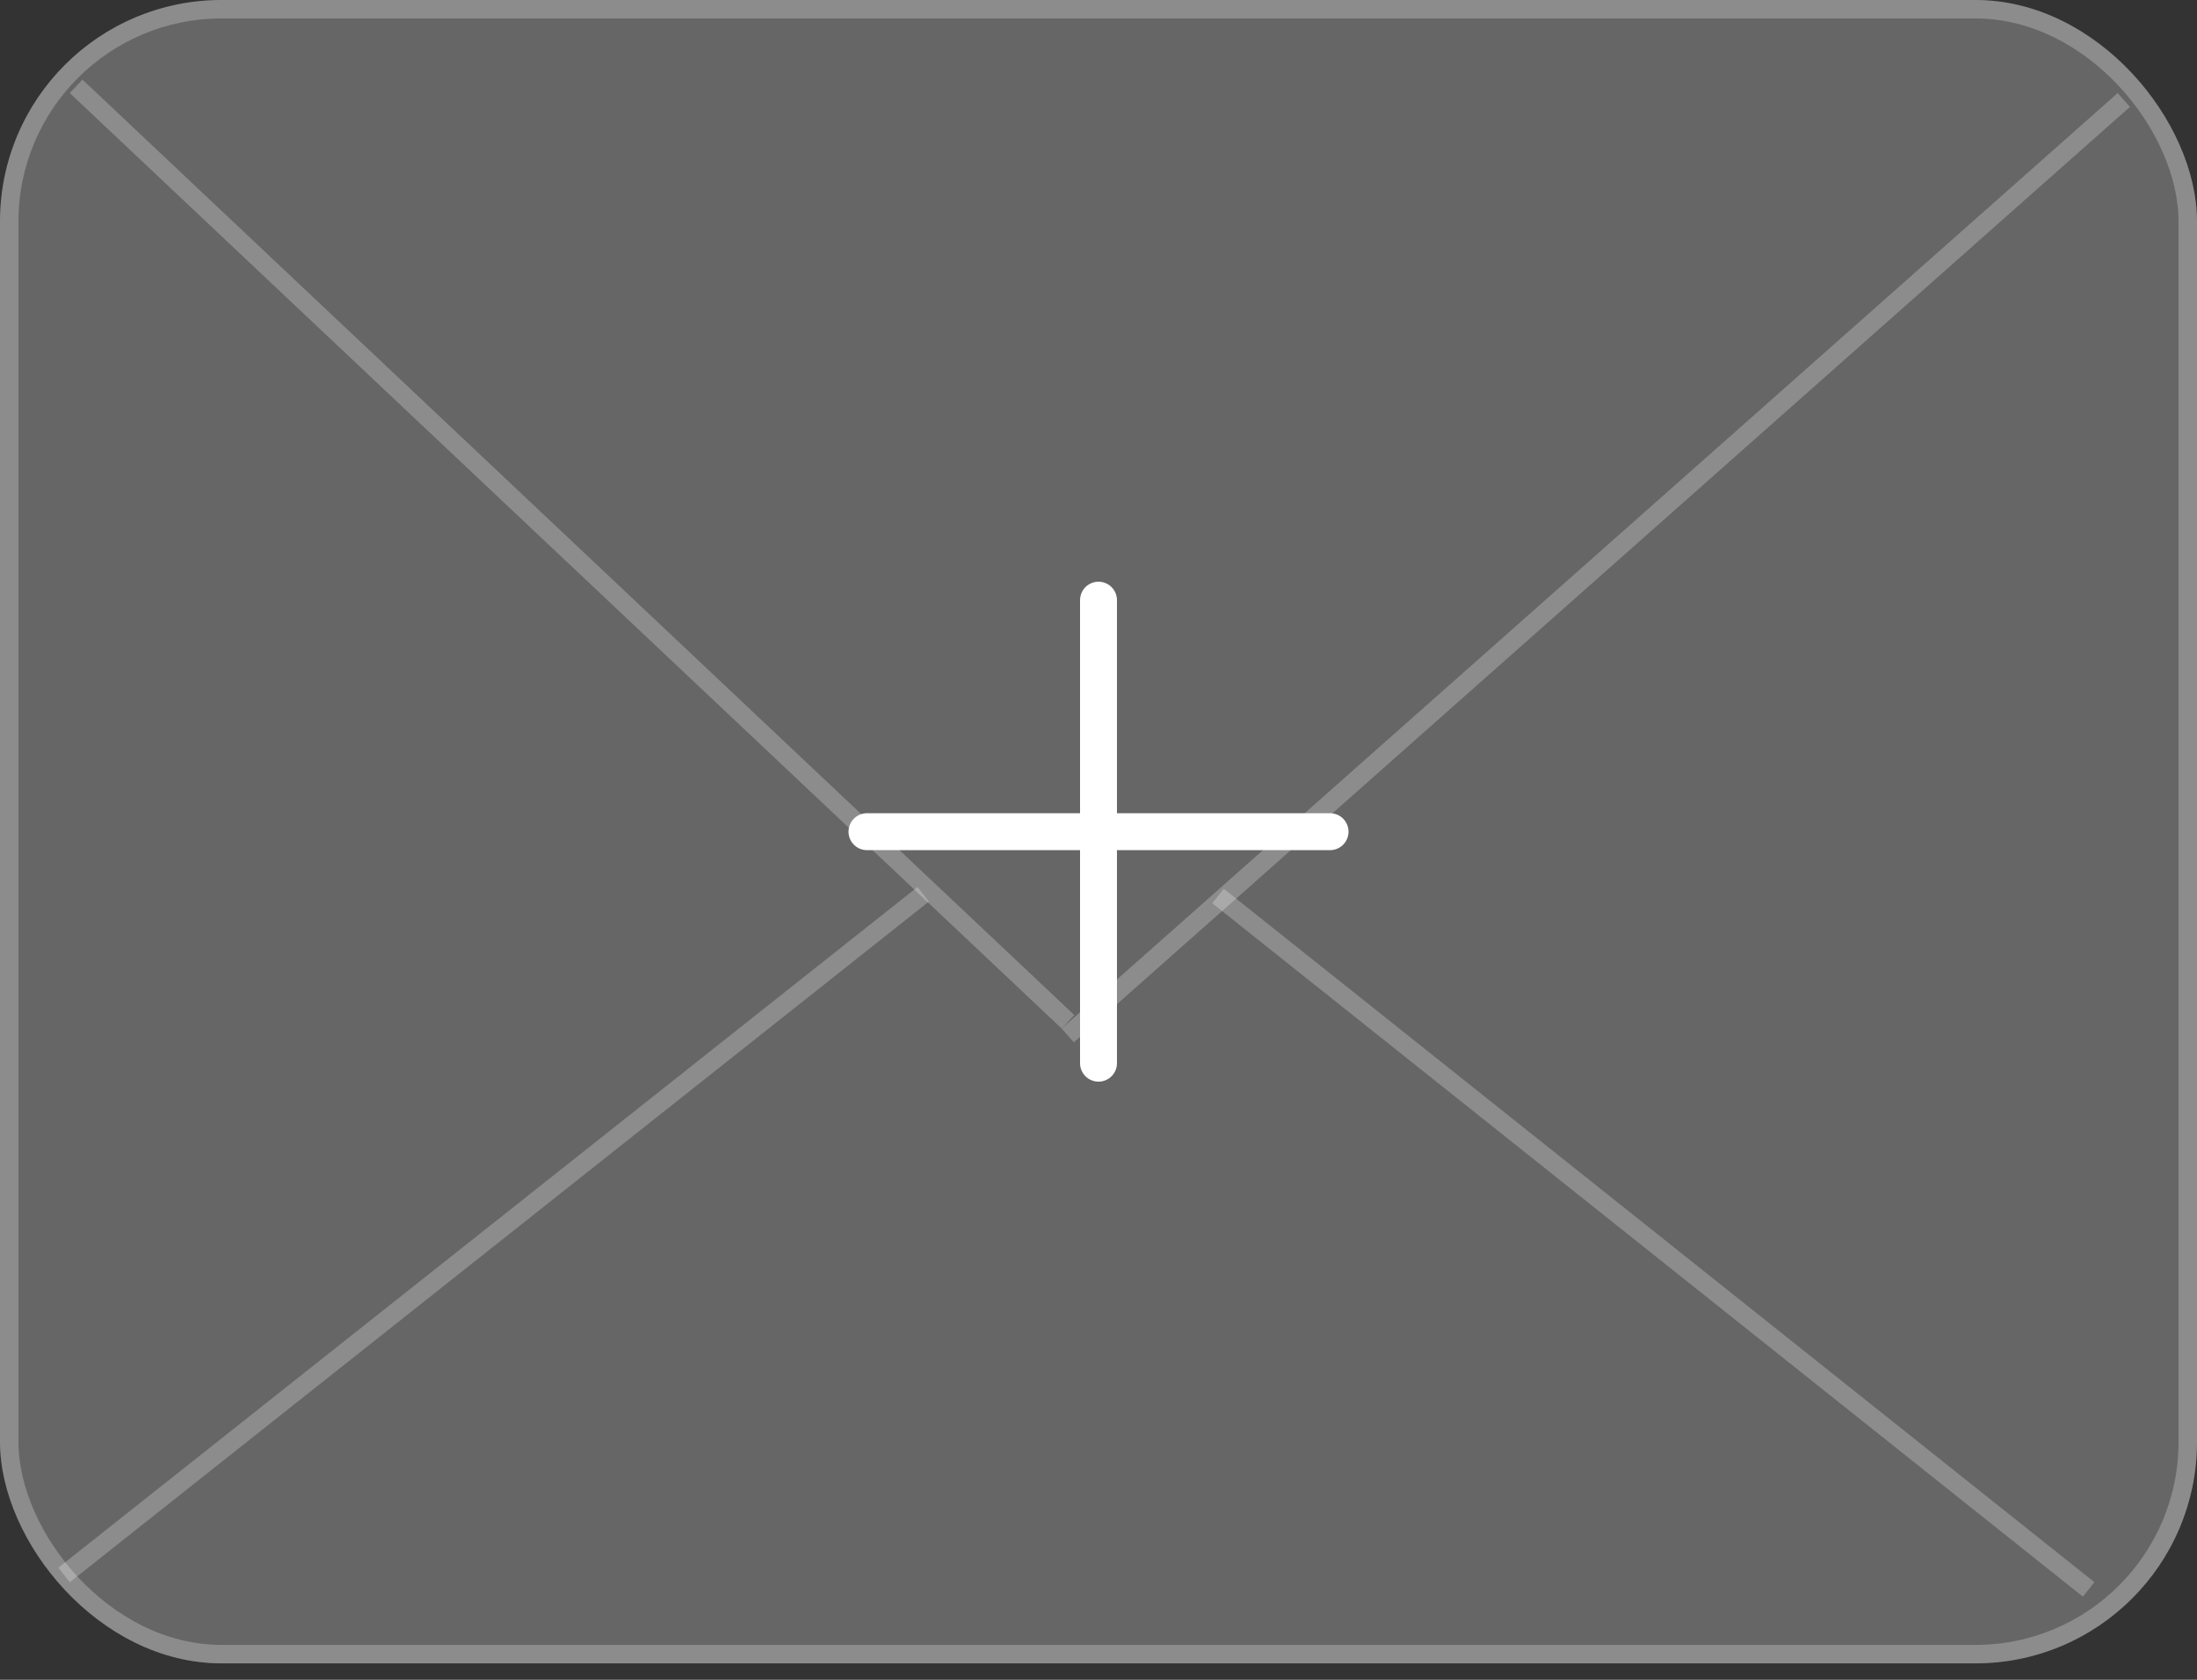 <svg width="119" height="91" viewBox="0 0 119 91" fill="none" xmlns="http://www.w3.org/2000/svg">
<rect x="0" y="0" width="119" height="91" fill="#333333" stroke="none"/>
<line x1="4.124" y1="4.678" x2="57.847" y2="55.353" stroke="white" stroke-opacity="0.25"/>
<line x1="115.035" y1="5.416" x2="57.835" y2="56.091" stroke="white" stroke-opacity="0.25"/>
<line x1="113.13" y1="86.103" x2="65.976" y2="48.541" stroke="white" stroke-opacity="0.25"/>
<line x1="3.471" y1="85.32" x2="50.005" y2="48.446" stroke="white" stroke-opacity="0.25"/>
<rect width="119" height="90.11" rx="12" fill="white" fill-opacity="0.25"/>
<rect x="0.5" y="0.5" width="118" height="89.11" rx="11.5" stroke="white" stroke-opacity="0.25"/>
<path d="M59.5 32.513V57.596" stroke="white" stroke-width="2" stroke-linecap="round" stroke-linejoin="round"/>
<path d="M46.959 45.055H72.042" stroke="white" stroke-width="2" stroke-linecap="round" stroke-linejoin="round"/>
</svg>
